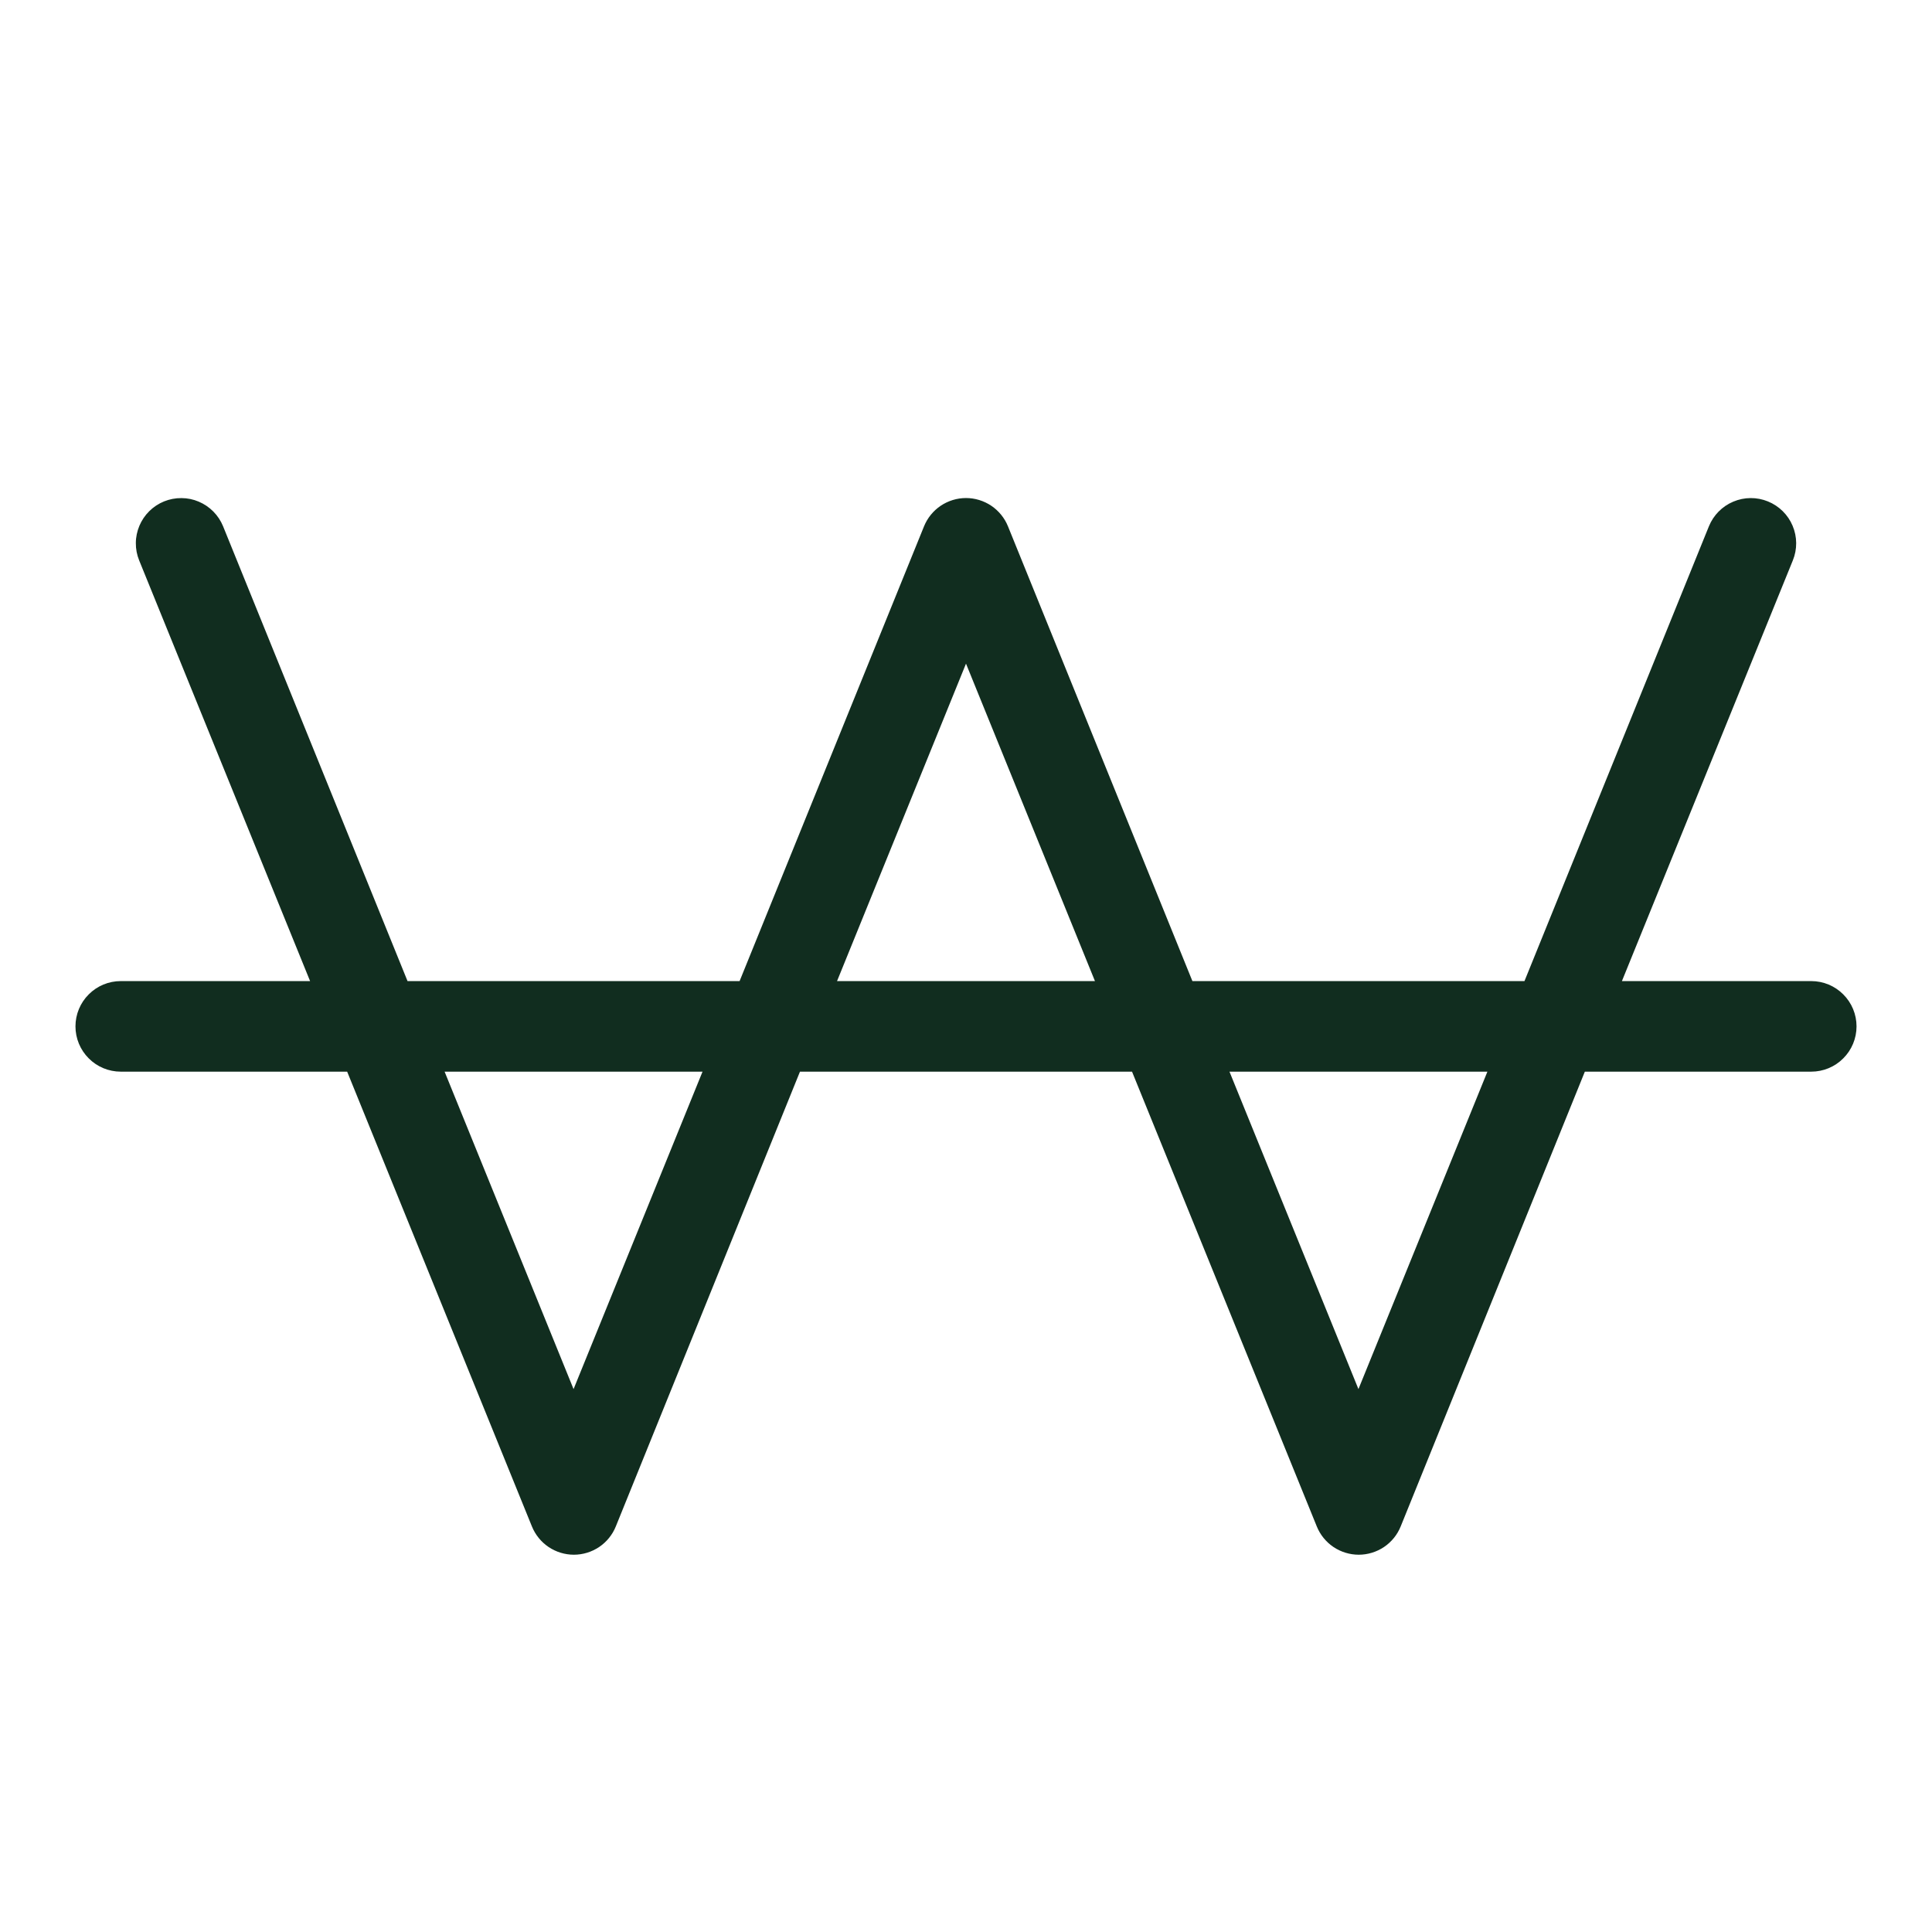 <svg width="32" height="32" viewBox="0 0 32 32" fill="none" xmlns="http://www.w3.org/2000/svg">
<path d="M30 16.25H26.864L29.695 9.282C29.77 9.098 29.769 8.892 29.691 8.708C29.614 8.525 29.467 8.38 29.282 8.305C29.098 8.23 28.892 8.231 28.708 8.309C28.525 8.386 28.38 8.533 28.305 8.717L25.25 16.25H19.75L16.695 8.717C16.639 8.579 16.543 8.461 16.419 8.377C16.295 8.294 16.149 8.249 16 8.249C15.851 8.249 15.705 8.294 15.581 8.377C15.457 8.461 15.361 8.579 15.305 8.717L12.25 16.25H6.75L3.695 8.717C3.658 8.626 3.603 8.543 3.534 8.473C3.465 8.403 3.382 8.347 3.292 8.309C3.201 8.27 3.103 8.25 3.005 8.25C2.906 8.249 2.809 8.268 2.717 8.305C2.626 8.342 2.543 8.397 2.473 8.466C2.403 8.535 2.347 8.618 2.309 8.708C2.271 8.799 2.25 8.896 2.25 8.995C2.249 9.094 2.268 9.191 2.305 9.282L5.136 16.25H2C1.801 16.25 1.61 16.329 1.47 16.47C1.329 16.61 1.25 16.801 1.25 17C1.25 17.199 1.329 17.39 1.47 17.53C1.61 17.671 1.801 17.75 2 17.75H5.75L8.81 25.282C8.866 25.421 8.962 25.539 9.086 25.623C9.21 25.706 9.356 25.751 9.505 25.751C9.654 25.751 9.8 25.706 9.924 25.623C10.048 25.539 10.144 25.421 10.2 25.282L13.25 17.75H18.75L21.81 25.282C21.866 25.421 21.962 25.539 22.086 25.623C22.21 25.706 22.356 25.751 22.505 25.751C22.654 25.751 22.8 25.706 22.924 25.623C23.048 25.539 23.144 25.421 23.2 25.282L26.25 17.75H30C30.199 17.75 30.39 17.671 30.53 17.53C30.671 17.39 30.75 17.199 30.75 17C30.75 16.801 30.671 16.61 30.53 16.47C30.39 16.329 30.199 16.25 30 16.25ZM9.5 23.008L7.364 17.75H11.636L9.5 23.008ZM13.864 16.25L16 10.992L18.136 16.25H13.864ZM22.5 23.008L20.364 17.75H24.636L22.5 23.008Z" fill="#112D1F"/>
</svg>

